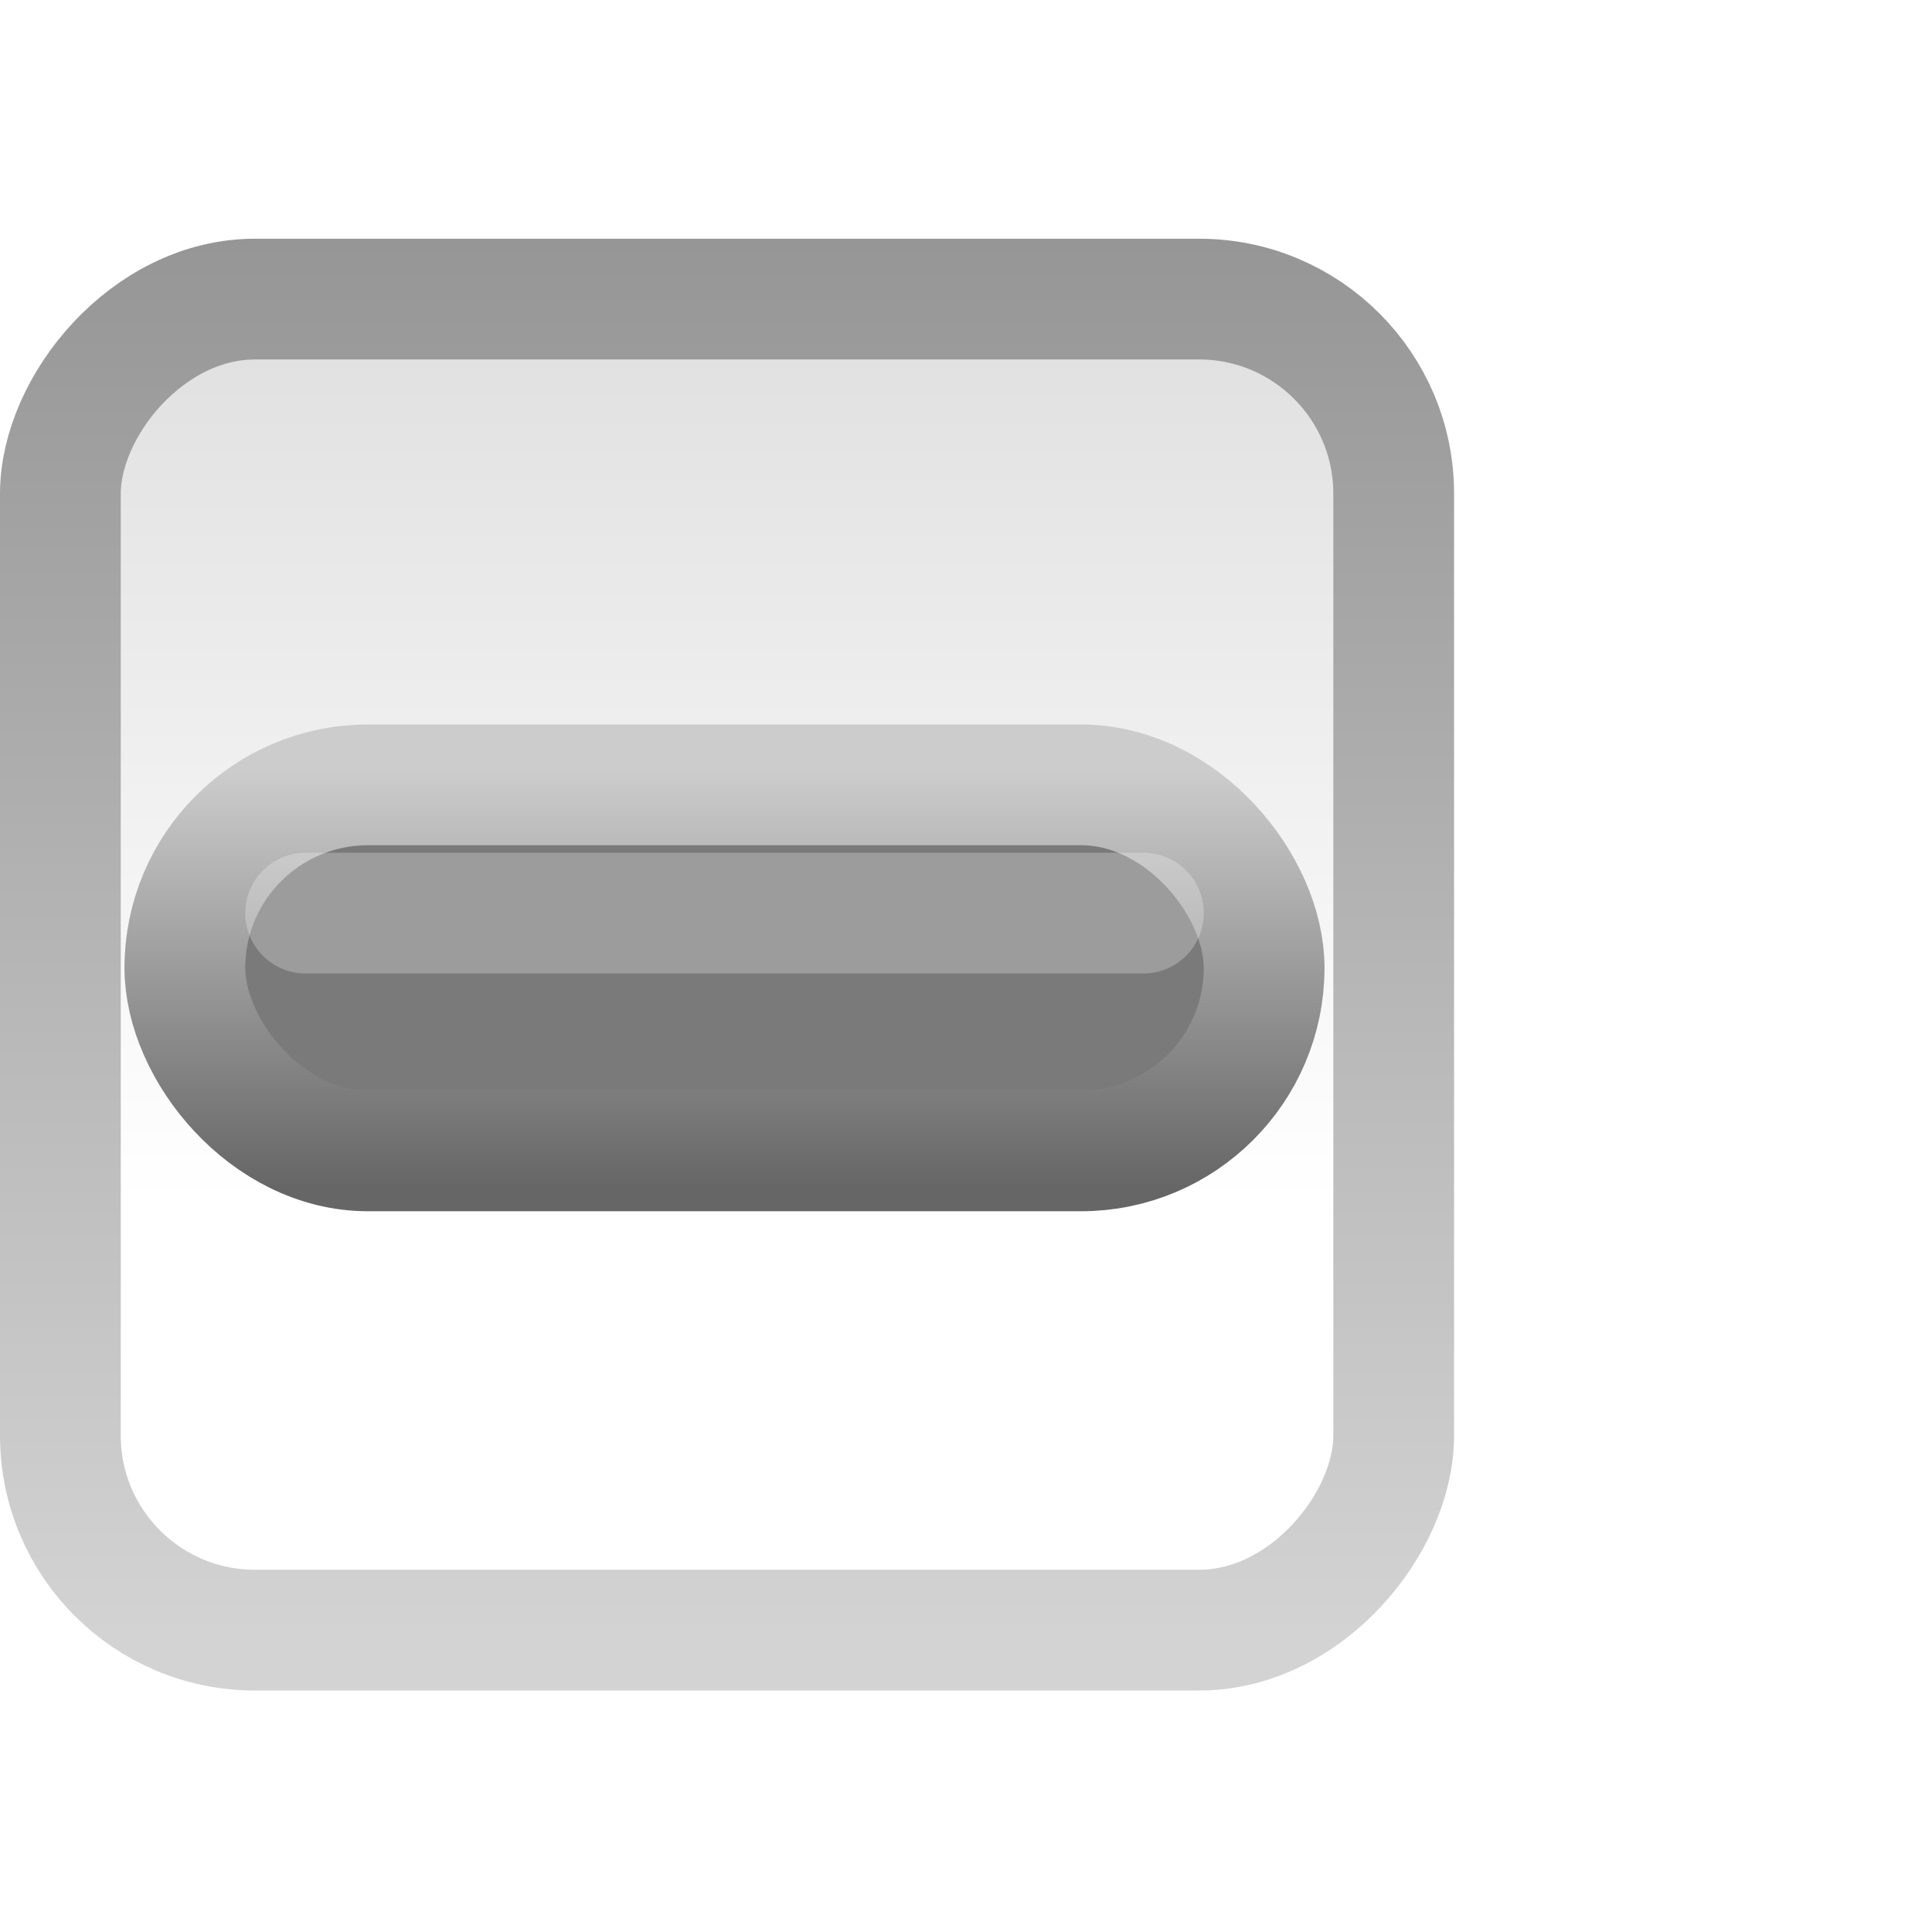 <?xml version="1.0" encoding="UTF-8" standalone="no"?>
<svg
   xmlns:dc="http://purl.org/dc/elements/1.1/"
   xmlns:cc="http://creativecommons.org/ns#"
   xmlns:rdf="http://www.w3.org/1999/02/22-rdf-syntax-ns#"
   xmlns:svg="http://www.w3.org/2000/svg"
   xmlns="http://www.w3.org/2000/svg"
   xmlns:xlink="http://www.w3.org/1999/xlink"
   xmlns:sodipodi="http://sodipodi.sourceforge.net/DTD/sodipodi-0.dtd"
   xmlns:inkscape="http://www.inkscape.org/namespaces/inkscape"
   sodipodi:docname="checkbox-mixed2.svg"
   inkscape:version="1.0 (4035a4fb49, 2020-05-01)"
   version="1.1"
   id="svg814"
   height="16"
   width="16">
  <defs
     id="defs816">
    <linearGradient
       id="linearGradient7346">
      <stop
         id="stop7348"
         offset="0"
         style="stop-color:#CCCCCC;stop-opacity:1;" />
      <stop
         id="stop7350"
         offset="1"
         style="stop-color:#666666;stop-opacity:1;" />
    </linearGradient>
    <linearGradient
       y2="197.987"
       x2="1580.531"
       y1="201.987"
       x1="1582.125"
       gradientUnits="userSpaceOnUse"
       id="linearGradient8394"
       xlink:href="#linearGradient24133"
       inkscape:collect="always" />
    <linearGradient
       inkscape:collect="always"
       id="linearGradient24133">
      <stop
         style="stop-color:#145393;stop-opacity:1;"
         offset="0"
         id="stop24135" />
      <stop
         style="stop-color:#1b6fc5;stop-opacity:1"
         offset="1"
         id="stop24137" />
    </linearGradient>
    <linearGradient
       y2="-202.346"
       x2="1205.575"
       y1="-186.453"
       x1="1205.575"
       gradientTransform="translate(-1609.993,-78.958)"
       gradientUnits="userSpaceOnUse"
       id="linearGradient8378"
       xlink:href="#linearGradient10354-2"
       inkscape:collect="always" />
    <linearGradient
       id="linearGradient10354-2">
      <stop
         style="stop-color:#bbbbbb;stop-opacity:1;"
         offset="0"
         id="stop10356-2" />
      <stop
         style="stop-color:#ffffff;stop-opacity:1"
         offset="1"
         id="stop10358-2" />
    </linearGradient>
    <linearGradient
       y2="248.976"
       x2="260.925"
       y1="233.777"
       x1="260.925"
       gradientTransform="matrix(0.849,0,0,0.848,-623.984,-483.164)"
       gradientUnits="userSpaceOnUse"
       id="linearGradient8380"
       xlink:href="#linearGradient10332-5"
       inkscape:collect="always" />
    <linearGradient
       id="linearGradient10332-5">
      <stop
         id="stop10334-5"
         offset="0"
         style="stop-color:#d3d3d3;stop-opacity:1;" />
      <stop
         id="stop10336-29"
         offset="1"
         style="stop-color:#8f8f8f;stop-opacity:1;" />
    </linearGradient>
    <linearGradient
       inkscape:collect="always"
       xlink:href="#linearGradient10354-2"
       id="linearGradient3951"
       gradientUnits="userSpaceOnUse"
       gradientTransform="translate(-1609.993,-78.958)"
       x1="1205.575"
       y1="-186.453"
       x2="1205.575"
       y2="-202.346" />
    <linearGradient
       inkscape:collect="always"
       xlink:href="#linearGradient10332-5"
       id="linearGradient3953"
       gradientUnits="userSpaceOnUse"
       gradientTransform="matrix(0.849,0,0,0.848,-623.984,-483.164)"
       x1="260.925"
       y1="233.777"
       x2="260.925"
       y2="248.976" />
    <linearGradient
       gradientTransform="translate(0,-20)"
       y2="197.987"
       x2="1580.531"
       y1="201.987"
       x1="1582.125"
       gradientUnits="userSpaceOnUse"
       id="linearGradient8394-1"
       xlink:href="#linearGradient24133-1"
       inkscape:collect="always" />
    <linearGradient
       inkscape:collect="always"
       id="linearGradient24133-1">
      <stop
         style="stop-color:#145393;stop-opacity:1;"
         offset="0"
         id="stop24135-6" />
      <stop
         style="stop-color:#1b6fc5;stop-opacity:1"
         offset="1"
         id="stop24137-2" />
    </linearGradient>
    <linearGradient
       y2="197.987"
       x2="1580.531"
       y1="201.987"
       x1="1582.125"
       gradientUnits="userSpaceOnUse"
       id="linearGradient8394-11"
       xlink:href="#linearGradient24133-9"
       inkscape:collect="always" />
    <linearGradient
       inkscape:collect="always"
       id="linearGradient24133-9">
      <stop
         style="stop-color:#145393;stop-opacity:1;"
         offset="0"
         id="stop24135-1" />
      <stop
         style="stop-color:#1b6fc5;stop-opacity:1"
         offset="1"
         id="stop24137-3" />
    </linearGradient>
    <linearGradient
       gradientUnits="userSpaceOnUse"
       y2="9.828"
       x2="5.656"
       y1="6.391"
       x1="5.656"
       id="linearGradient7352"
       xlink:href="#linearGradient7346"
       inkscape:collect="always" />
    <linearGradient
       y2="-202.346"
       x2="1205.575"
       y1="-186.453"
       x1="1205.575"
       gradientTransform="translate(-1199.985,-843.958)"
       gradientUnits="userSpaceOnUse"
       id="linearGradient3782"
       xlink:href="#linearGradient10354-2"
       inkscape:collect="always" />
    <linearGradient
       y2="248.976"
       x2="260.925"
       y1="233.777"
       x1="260.925"
       gradientTransform="matrix(0.849,0,0,0.848,-213.977,-1248.164)"
       gradientUnits="userSpaceOnUse"
       id="linearGradient3784"
       xlink:href="#linearGradient10332-5"
       inkscape:collect="always" />
    <filter
       id="filter143"
       inkscape:label="Fade to Black or White"
       style="color-interpolation-filters:sRGB;">
      <feColorMatrix
         id="feColorMatrix141"
         values="0.55 0 0 0 0 0 0.55 0 0 0 0 0 0.55 0 0 0 0 0 1 0" />
    </filter>
    <filter
       id="filter147"
       inkscape:label="Fade to Black or White"
       style="color-interpolation-filters:sRGB;">
      <feColorMatrix
         id="feColorMatrix145"
         values="0.55 0 0 0 0 0 0.55 0 0 0 0 0 0.55 0 0 0 0 0 1 0" />
    </filter>
    <filter
       id="filter151"
       inkscape:label="Fade to Black or White"
       style="color-interpolation-filters:sRGB;">
      <feColorMatrix
         id="feColorMatrix149"
         values="0.55 0 0 0 0 0 0.55 0 0 0 0 0 0.55 0 0 0 0 0 1 0" />
    </filter>
  </defs>
  <sodipodi:namedview
     inkscape:document-rotation="0"
     inkscape:snap-bbox="true"
     inkscape:snap-nodes="false"
     inkscape:window-maximized="0"
     inkscape:window-y="390"
     inkscape:window-x="160"
     inkscape:window-height="1022"
     inkscape:window-width="1373"
     inkscape:showpageshadow="false"
     borderlayer="true"
     showgrid="false"
     inkscape:current-layer="layer1"
     inkscape:document-units="px"
     inkscape:cy="-0.35917975"
     inkscape:cx="0.17918898"
     inkscape:zoom="22.627417"
     inkscape:pageshadow="2"
     inkscape:pageopacity="0.0"
     borderopacity="1.0"
     bordercolor="#666666"
     pagecolor="#ffffff"
     id="base">
    <inkscape:grid
       snapvisiblegridlinesonly="true"
       enabled="true"
       visible="true"
       empspacing="5"
       id="grid4084"
       type="xygrid" />
  </sodipodi:namedview>
  <g
     transform="translate(0,-1036.362)"
     id="layer1"
     inkscape:groupmode="layer"
     inkscape:label="Layer 1">
    <rect
       transform="scale(1,-1)"
       style="color:#000000;fill:url(#linearGradient3782);fill-opacity:1;fill-rule:nonzero;stroke:url(#linearGradient3784);stroke-width:1;stroke-opacity:1;marker:none;visibility:visible;display:inline;overflow:visible;enable-background:accumulate;filter:url(#filter151)"
       id="rect6506"
       width="11.042"
       height="11.023"
       x="0.5"
       y="-1049.862"
       rx="1.611"
       ry="1.611" />
    <rect
       transform="translate(0,1036.362)"
       ry="1.516"
       rx="1.516"
       y="6.5"
       x="1.531"
       height="3.031"
       width="8.938"
       id="rect5494"
       style="color:#000000;fill:#7a7a7a;fill-opacity:1;fill-rule:nonzero;stroke:url(#linearGradient7352);stroke-width:1;marker:none;visibility:visible;display:inline;overflow:visible;enable-background:accumulate;filter:url(#filter147)" />
    <path
       transform="translate(0,1036.362)"
       inkscape:connector-curvature="0"
       id="path5496"
       d="m 2.531,7.562 6.938,0"
       style="fill:none;stroke:#ffffff;stroke-width:1px;stroke-linecap:round;stroke-linejoin:miter;stroke-opacity:1;opacity:0.504;filter:url(#filter143)" />
  </g>
</svg>
